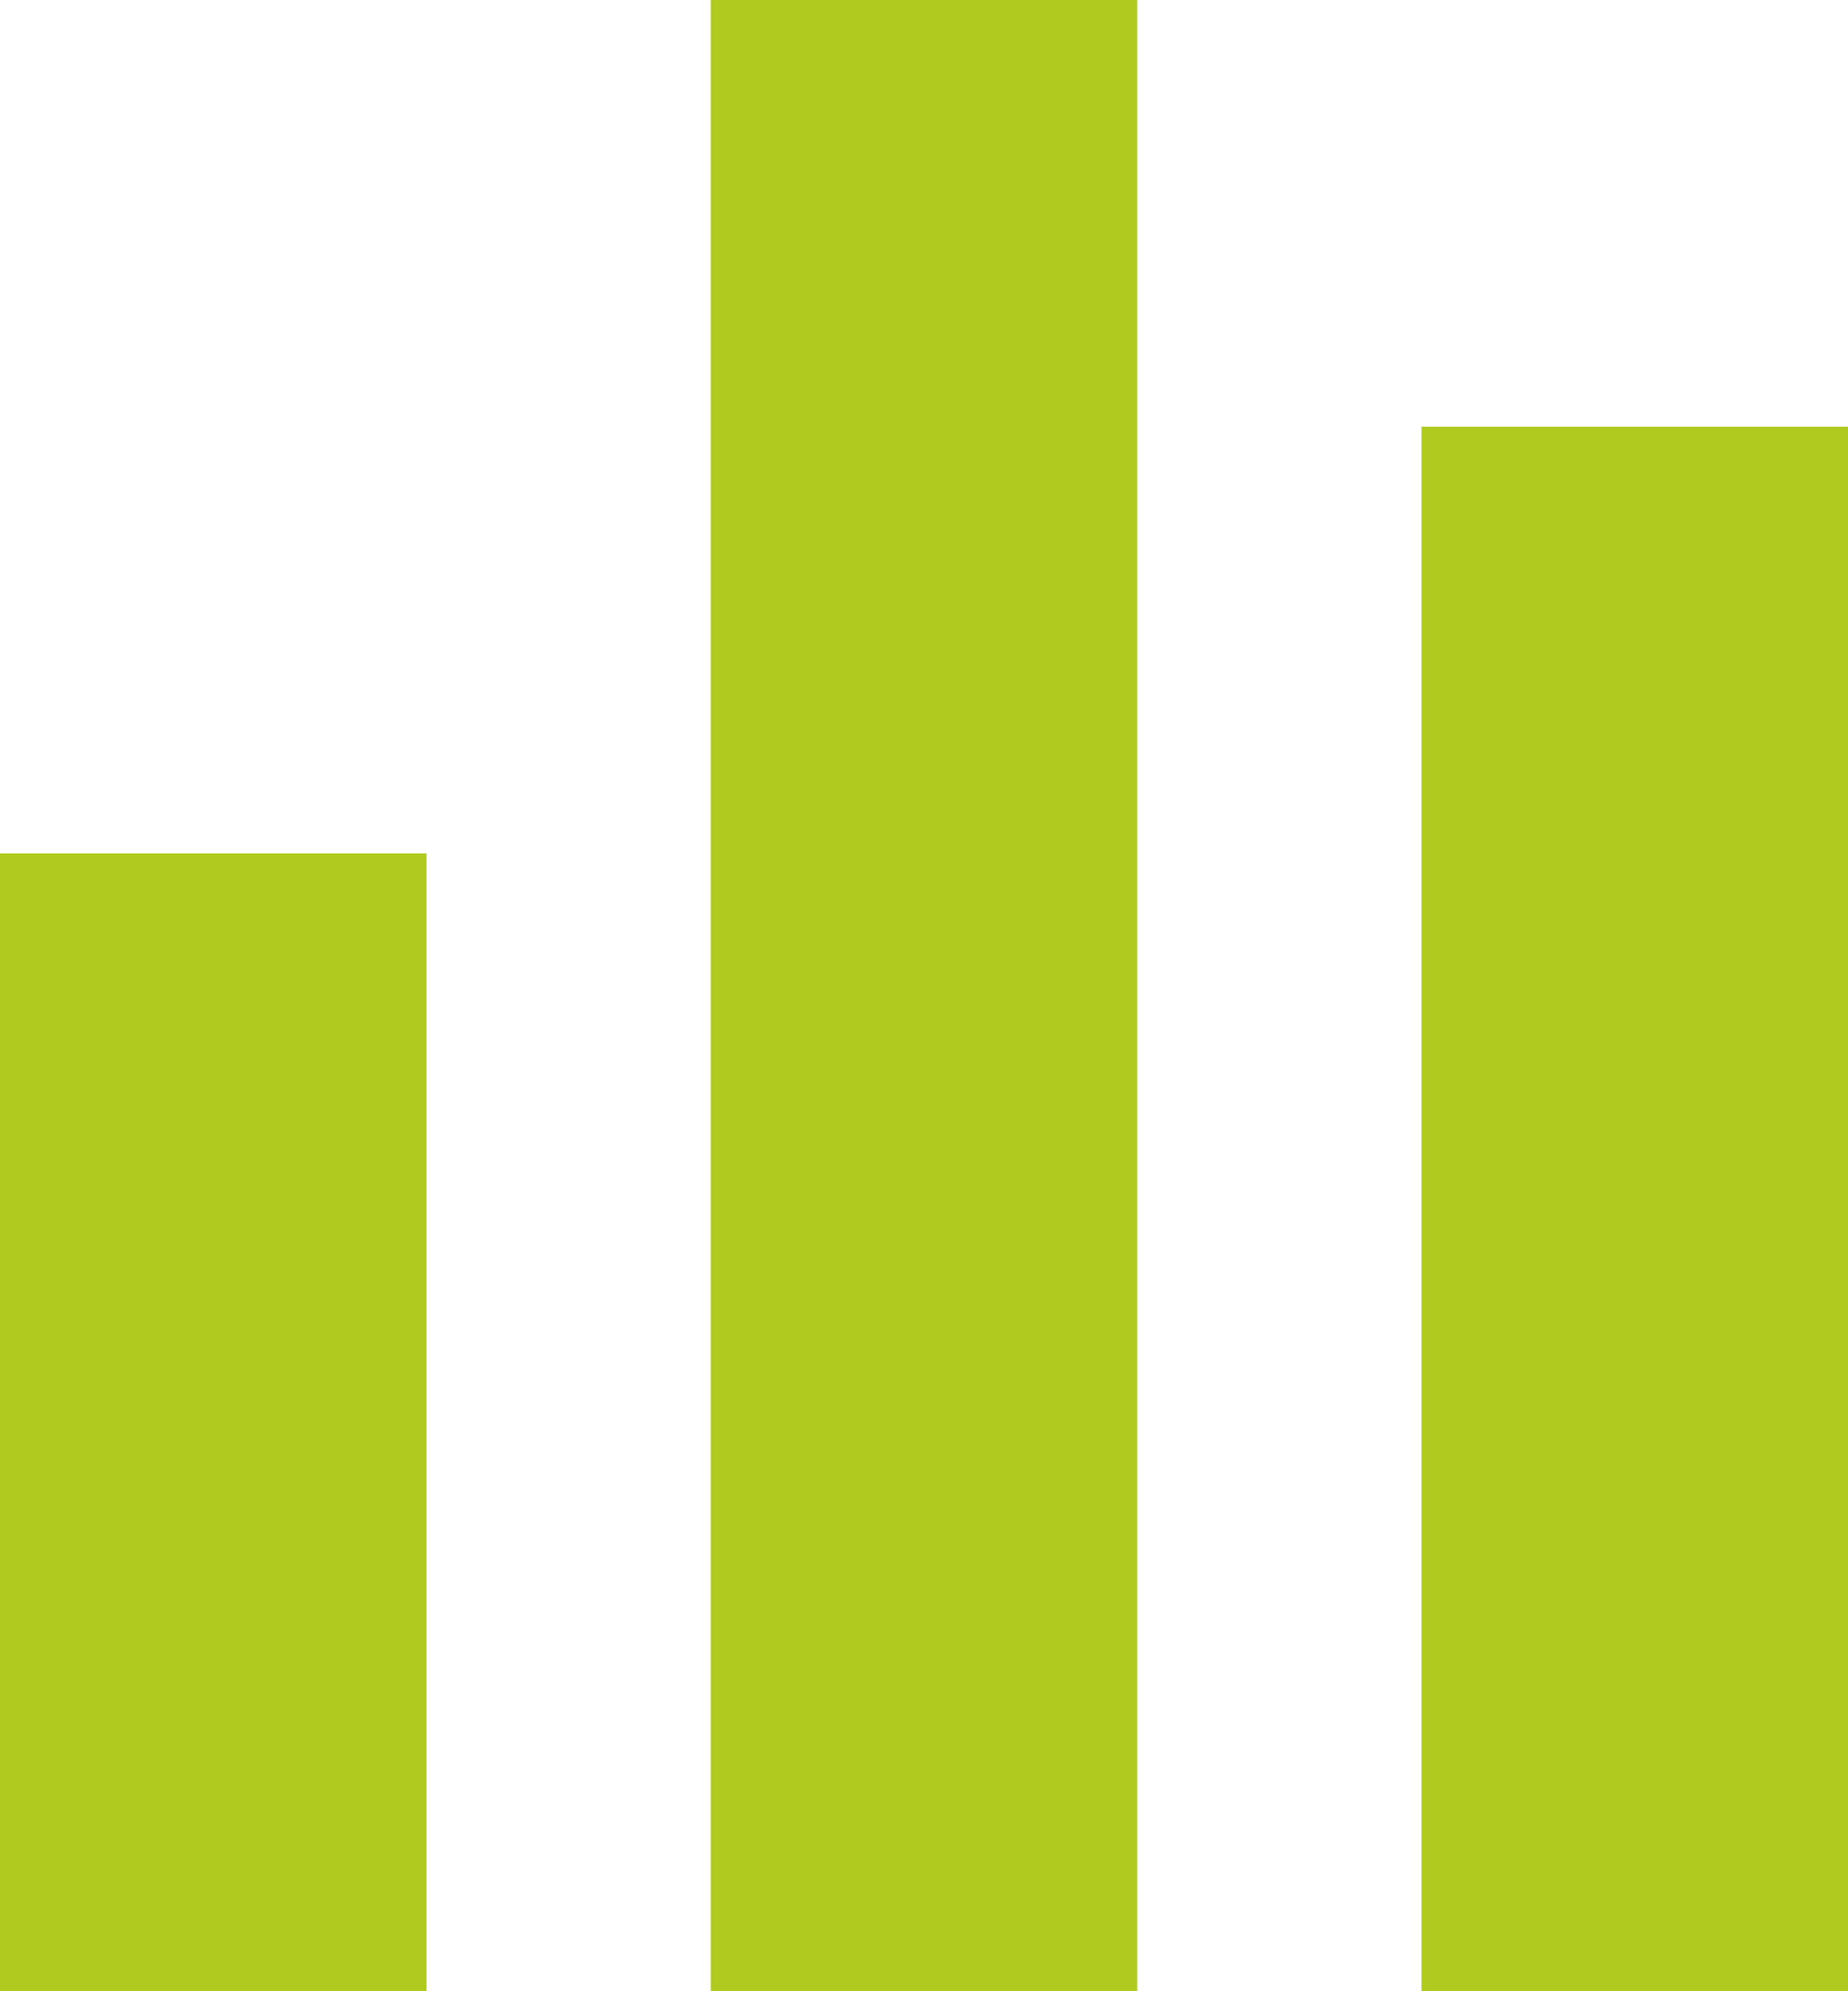 <svg width="13" height="14" viewBox="0 0 13 14" fill="none" xmlns="http://www.w3.org/2000/svg">
<path d="M0 6H3V14H0V6Z" fill="#B0CA1F"/>
<path d="M5 0H8V14H5V0Z" fill="#B0CA1F"/>
<path d="M10 3H13V14H10V3Z" fill="#B0CA1F"/>
</svg>
